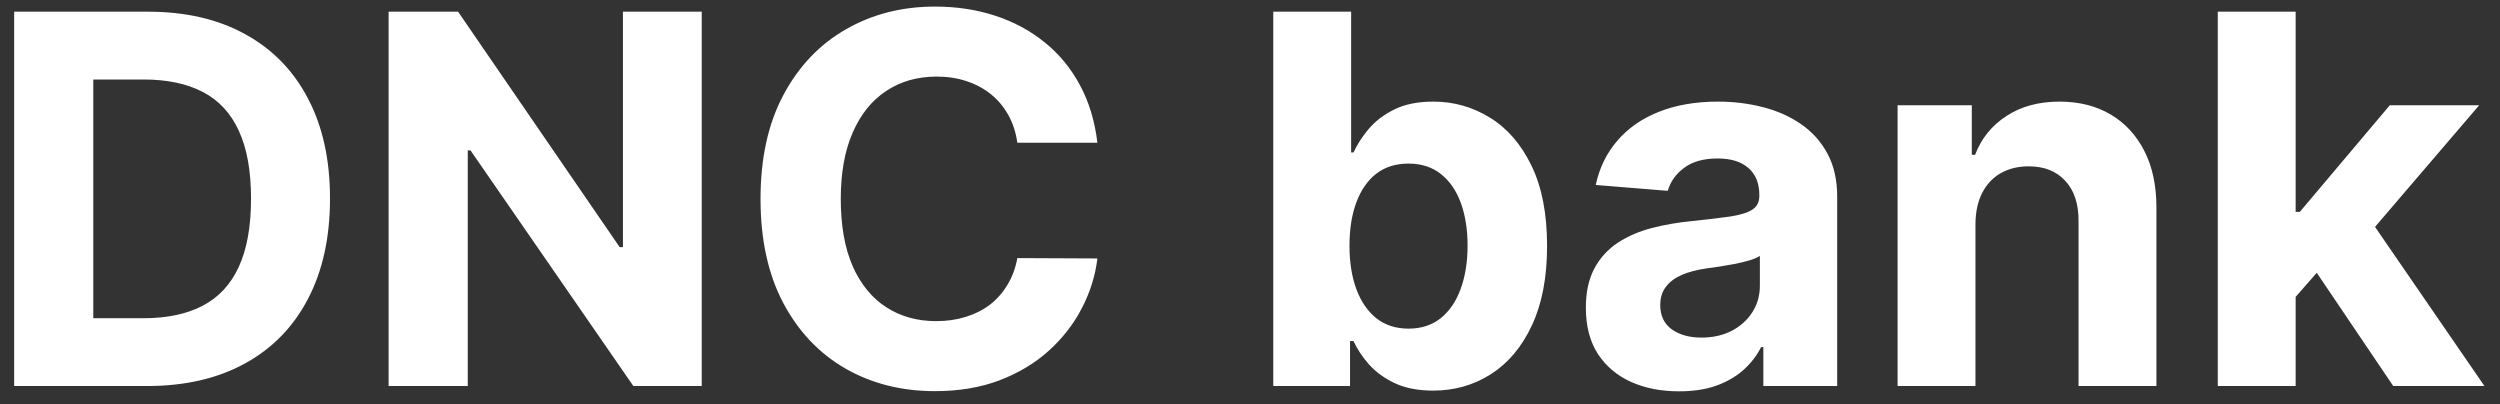 <svg width="136" height="22" viewBox="0 0 136 22" fill="none" xmlns="http://www.w3.org/2000/svg">
<rect x="0" y="0" width="136" height="22" fill="#333333" stroke="none"/>
<path d="M7.989 21H0.77V0.636H8.048C10.097 0.636 11.86 1.044 13.338 1.859C14.816 2.668 15.953 3.831 16.749 5.349C17.551 6.867 17.952 8.684 17.952 10.798C17.952 12.919 17.551 14.742 16.749 16.267C15.953 17.792 14.81 18.962 13.318 19.777C11.833 20.592 10.057 21 7.989 21ZM5.075 17.311H7.81C9.082 17.311 10.153 17.086 11.021 16.635C11.896 16.178 12.553 15.472 12.99 14.517C13.434 13.556 13.656 12.316 13.656 10.798C13.656 9.294 13.434 8.064 12.99 7.109C12.553 6.155 11.9 5.452 11.031 5.001C10.163 4.551 9.092 4.325 7.82 4.325H5.075V17.311ZM38.174 0.636V21H34.455L25.596 8.183H25.446V21H21.141V0.636H24.919L33.709 13.443H33.888V0.636H38.174ZM59.698 7.766H55.343C55.264 7.202 55.101 6.702 54.856 6.264C54.611 5.82 54.296 5.442 53.911 5.131C53.527 4.819 53.083 4.58 52.579 4.415C52.082 4.249 51.541 4.166 50.958 4.166C49.904 4.166 48.986 4.428 48.204 4.952C47.422 5.469 46.815 6.224 46.384 7.219C45.953 8.206 45.738 9.406 45.738 10.818C45.738 12.27 45.953 13.49 46.384 14.477C46.822 15.465 47.432 16.211 48.214 16.715C48.996 17.218 49.901 17.47 50.928 17.47C51.505 17.47 52.039 17.394 52.529 17.241C53.026 17.089 53.467 16.867 53.852 16.575C54.236 16.277 54.554 15.916 54.806 15.492C55.065 15.067 55.244 14.583 55.343 14.04L59.698 14.06C59.586 14.994 59.304 15.896 58.853 16.764C58.409 17.626 57.809 18.398 57.053 19.081C56.304 19.757 55.409 20.294 54.369 20.692C53.334 21.083 52.164 21.278 50.859 21.278C49.042 21.278 47.418 20.867 45.986 20.046C44.561 19.224 43.434 18.034 42.606 16.476C41.784 14.918 41.373 13.032 41.373 10.818C41.373 8.598 41.791 6.708 42.626 5.151C43.461 3.593 44.594 2.406 46.026 1.591C47.458 0.769 49.069 0.358 50.859 0.358C52.039 0.358 53.132 0.524 54.14 0.855C55.154 1.187 56.052 1.67 56.834 2.307C57.617 2.937 58.253 3.709 58.744 4.624C59.241 5.538 59.559 6.586 59.698 7.766ZM69.266 21V0.636H73.502V8.293H73.631C73.817 7.882 74.085 7.464 74.436 7.04C74.794 6.609 75.258 6.251 75.829 5.966C76.405 5.674 77.121 5.528 77.976 5.528C79.09 5.528 80.117 5.82 81.059 6.403C82 6.98 82.752 7.852 83.316 9.018C83.879 10.178 84.161 11.633 84.161 13.383C84.161 15.087 83.886 16.526 83.336 17.699C82.792 18.866 82.05 19.75 81.108 20.354C80.174 20.95 79.126 21.249 77.966 21.249C77.144 21.249 76.445 21.113 75.868 20.841C75.298 20.569 74.831 20.228 74.466 19.817C74.102 19.399 73.823 18.978 73.631 18.554H73.442V21H69.266ZM73.412 13.364C73.412 14.272 73.538 15.064 73.79 15.74C74.042 16.416 74.407 16.943 74.884 17.321C75.361 17.692 75.941 17.878 76.624 17.878C77.313 17.878 77.897 17.689 78.374 17.311C78.851 16.927 79.213 16.396 79.458 15.72C79.71 15.037 79.836 14.252 79.836 13.364C79.836 12.482 79.713 11.706 79.468 11.037C79.222 10.367 78.861 9.844 78.384 9.466C77.907 9.088 77.32 8.899 76.624 8.899C75.934 8.899 75.351 9.081 74.874 9.446C74.403 9.811 74.042 10.328 73.79 10.997C73.538 11.667 73.412 12.456 73.412 13.364ZM91.342 21.288C90.368 21.288 89.499 21.119 88.737 20.781C87.975 20.437 87.372 19.93 86.928 19.26C86.49 18.584 86.271 17.742 86.271 16.734C86.271 15.886 86.427 15.173 86.739 14.597C87.05 14.02 87.474 13.556 88.011 13.204C88.548 12.853 89.158 12.588 89.841 12.409C90.53 12.23 91.253 12.104 92.008 12.031C92.897 11.938 93.613 11.852 94.156 11.773C94.7 11.687 95.094 11.561 95.34 11.395C95.585 11.229 95.707 10.984 95.707 10.659V10.599C95.707 9.97 95.508 9.482 95.111 9.138C94.72 8.793 94.163 8.621 93.44 8.621C92.678 8.621 92.072 8.79 91.621 9.128C91.17 9.459 90.872 9.877 90.726 10.381L86.808 10.062C87.007 9.134 87.398 8.332 87.981 7.656C88.565 6.973 89.317 6.45 90.239 6.085C91.167 5.714 92.24 5.528 93.46 5.528C94.309 5.528 95.121 5.628 95.896 5.827C96.678 6.026 97.371 6.334 97.974 6.751C98.584 7.169 99.065 7.706 99.416 8.362C99.767 9.012 99.943 9.791 99.943 10.699V21H95.926V18.882H95.807C95.562 19.359 95.233 19.78 94.822 20.145C94.412 20.503 93.918 20.785 93.341 20.99C92.764 21.189 92.098 21.288 91.342 21.288ZM92.555 18.365C93.178 18.365 93.729 18.242 94.206 17.997C94.683 17.745 95.058 17.407 95.329 16.983C95.601 16.559 95.737 16.078 95.737 15.541V13.921C95.605 14.007 95.422 14.086 95.19 14.159C94.965 14.225 94.71 14.288 94.425 14.348C94.14 14.401 93.855 14.451 93.57 14.497C93.285 14.537 93.026 14.573 92.794 14.607C92.297 14.68 91.863 14.796 91.492 14.954C91.12 15.114 90.832 15.329 90.626 15.601C90.421 15.866 90.318 16.197 90.318 16.595C90.318 17.172 90.527 17.613 90.945 17.918C91.369 18.216 91.906 18.365 92.555 18.365ZM107.465 12.171V21H103.229V5.727H107.266V8.422H107.445C107.783 7.534 108.35 6.831 109.146 6.314C109.941 5.79 110.906 5.528 112.039 5.528C113.1 5.528 114.024 5.76 114.813 6.224C115.602 6.688 116.215 7.351 116.653 8.213C117.09 9.068 117.309 10.089 117.309 11.276V21H113.073V12.031C113.08 11.097 112.841 10.367 112.357 9.844C111.873 9.313 111.207 9.048 110.359 9.048C109.789 9.048 109.285 9.171 108.847 9.416C108.416 9.661 108.078 10.019 107.833 10.49C107.594 10.954 107.472 11.514 107.465 12.171ZM124.485 16.605L124.495 11.524H125.112L130.004 5.727H134.866L128.294 13.403H127.289L124.485 16.605ZM120.647 21V0.636H124.883V21H120.647ZM130.193 21L125.699 14.348L128.522 11.355L135.154 21H130.193Z" fill="white"/>
</svg>
